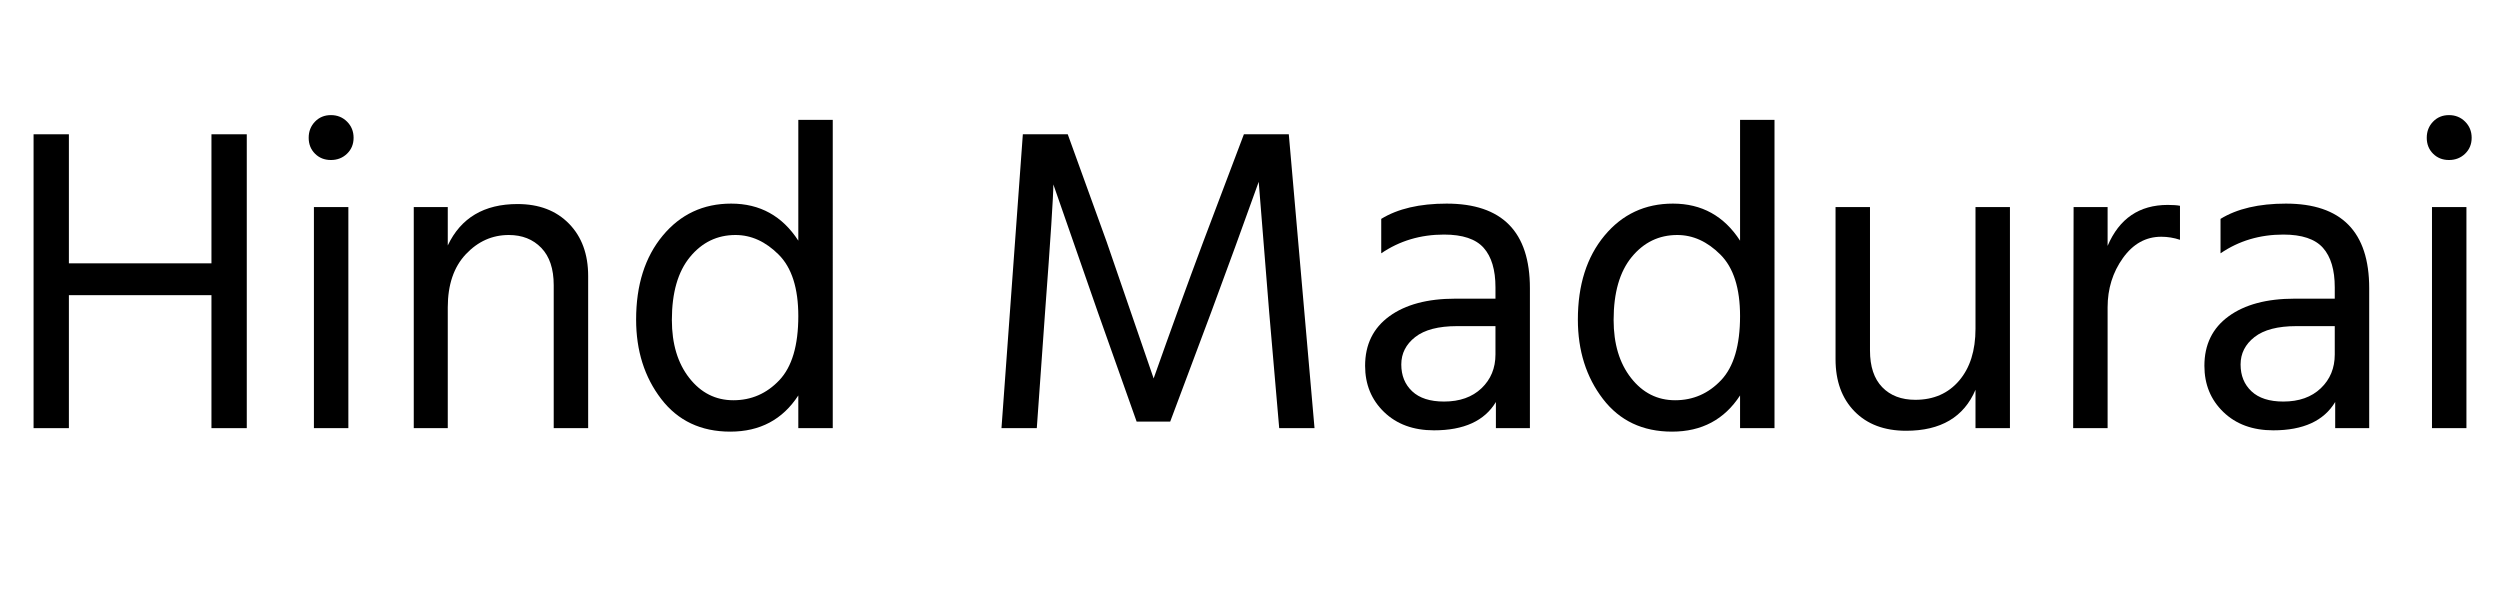 <svg width="80.276" height="19.32" viewBox="0 0 80.276 19.32" xmlns="http://www.w3.org/2000/svg"><path transform="translate(0 13.748) scale(.014 -.014)" d="M566 0H485V305H158V0H77V674H158V378H485V674H566Z"/><path transform="translate(9.002 13.748) scale(.014 -.014)" d="m156 0h-79v507h79zm-3 703q15-15 15-37t-15-36.5-37-14.5-36.5 14.5-14.5 36.5 14.5 37 36.5 15 37-15z"/><path transform="translate(12.264 13.748) scale(.014 -.014)" d="m473 0h-79v328q0 56-28.5 85.5t-74.5 29.5q-57 0-98.5-44t-41.5-122v-277h-78v507h78v-88q45 95 160 95 74 0 118-45t44-120z"/><path transform="translate(19.824 13.748) scale(.014 -.014)" d="m125 248q0-82 40-133t101-51q62 0 105.5 46t43.5 147q0 96-45 141t-99 45q-63 0-104.5-50.5t-41.5-144.5zm369-248h-79v75q-54-83-156-83-101 0-158.5 75t-57.5 182q0 119 61 192.5t157 73.5q99 0 154-85v277h79z"/><path transform="translate(31.178 13.748) scale(.014 -.014)" d="m151 0h-81l49 674h103l89-246 108-314q58 164 114 314l93 246h103l59-674h-81l-23 266-24 299q-53-148-109-299l-94-251h-77l-89 251-102 293q0-39-19-293z"/><path transform="translate(43.176 13.748) scale(.014 -.014)" d="m228 61q54 0 86 30.5t32 77.5v65h-88q-64 0-96-25t-32-63 25-61.5 73-23.5zm119-1q-39-65-142-65-71 0-114.5 42t-43.5 106q0 73 55.5 113.5t151.5 40.5h92v26q0 60-27 90.5t-91 30.5q-81 0-144-43v79q57 35 150 35 191 0 191-194v-321h-78z"/><path transform="translate(50.064 13.748) scale(.014 -.014)" d="m125 248q0-82 40-133t101-51q62 0 105.5 46t43.5 147q0 96-45 141t-99 45q-63 0-104.5-50.5t-41.5-144.5zm369-248h-79v75q-54-83-156-83-101 0-158.5 75t-57.5 182q0 119 61 192.5t157 73.5q99 0 154-85v277h79z"/><path transform="translate(58.002 13.748) scale(.014 -.014)" d="m467 0h-79v88q-40-94-159-94-75 0-118.5 44.5t-43.5 119.5v349h79v-329q0-55 28-84t76-29q63 0 100.5 44t37.5 119v279h79z"/><path transform="translate(65.562 13.748) scale(.014 -.014)" d="m151 0h-79l1 507h78v-89q40 94 138 94 18 0 28-2v-78q-21 7-43 7-53 0-88-49t-35-113z"/><path transform="translate(70.126 13.748) scale(.014 -.014)" d="m228 61q54 0 86 30.5t32 77.5v65h-88q-64 0-96-25t-32-63 25-61.5 73-23.5zm119-1q-39-65-142-65-71 0-114.5 42t-43.5 106q0 73 55.5 113.5t151.5 40.5h92v26q0 60-27 90.5t-91 30.5q-81 0-144-43v79q57 35 150 35 191 0 191-194v-321h-78z"/><path transform="translate(77.014 13.748) scale(.014 -.014)" d="m156 0h-79v507h79zm-3 703q15-15 15-37t-15-36.5-37-14.5-36.5 14.5-14.5 36.5 14.5 37 36.5 15 37-15z"/></svg>